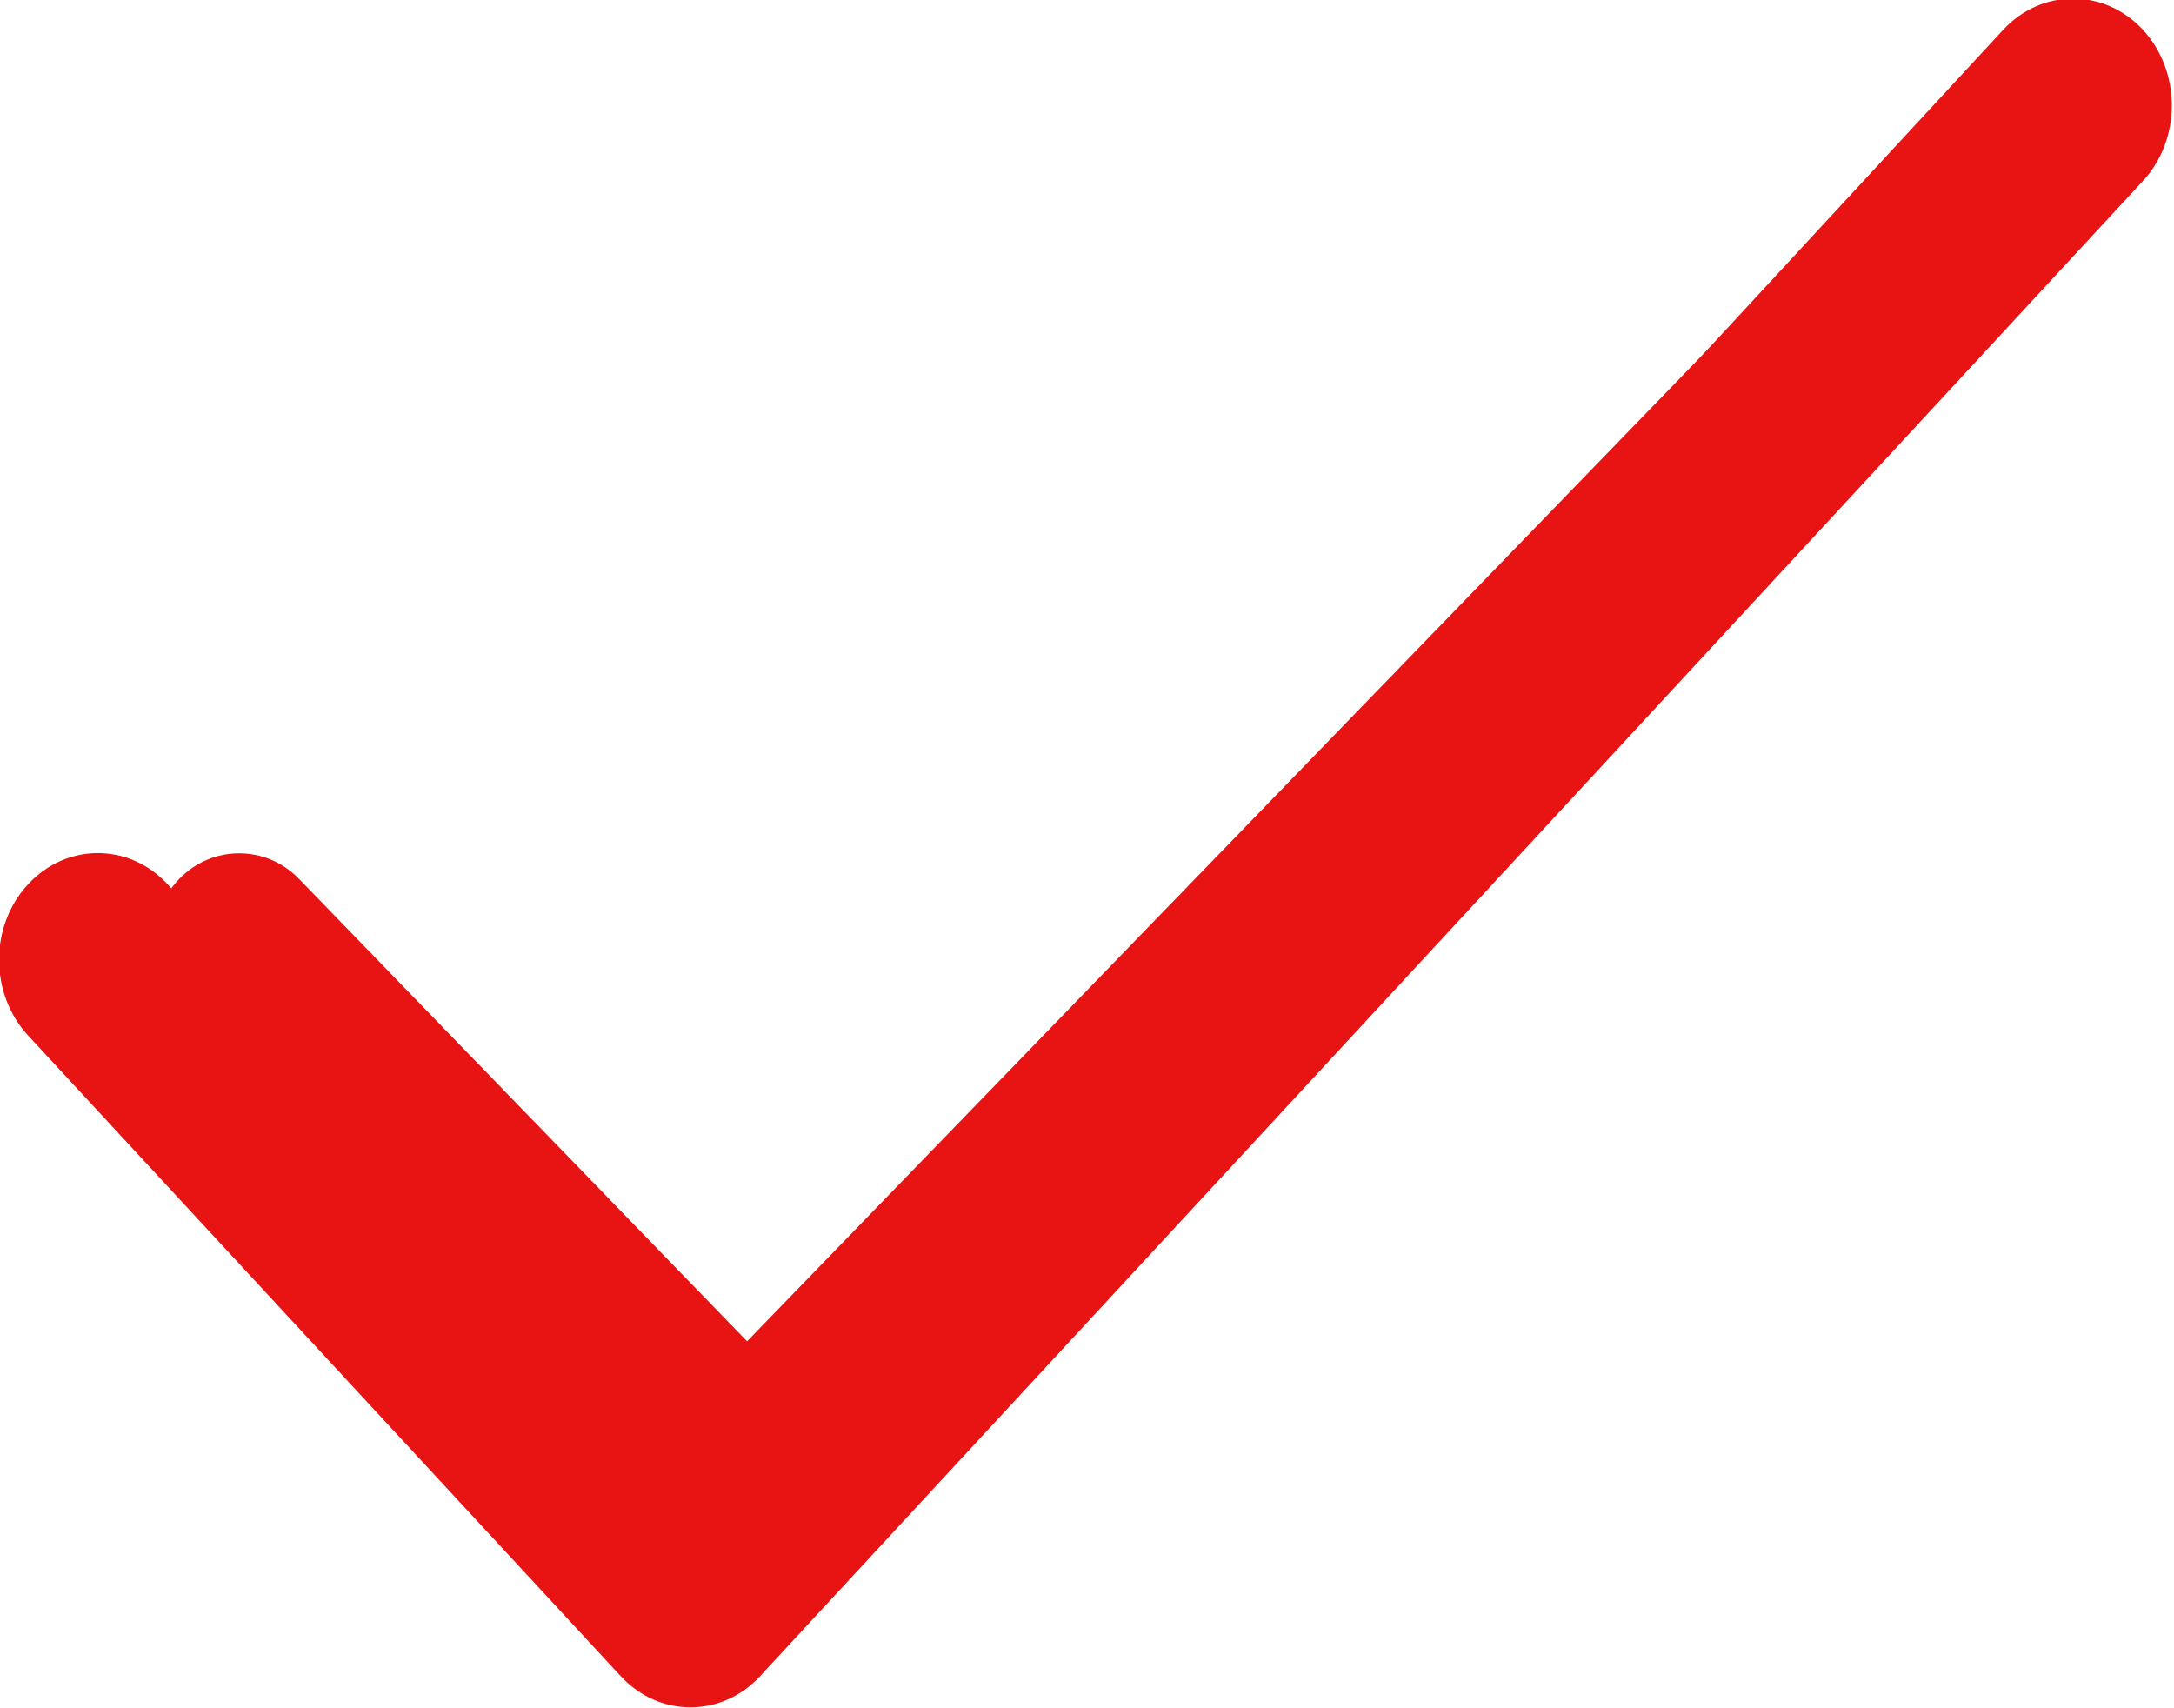<svg xmlns="http://www.w3.org/2000/svg" xmlns:xlink="http://www.w3.org/1999/xlink" preserveAspectRatio="xMidYMid" width="14" height="11" viewBox="0 0 14 11">
  <defs>
    <style>

      .cls-3 {
        fill: #e81313;
      }
    </style>
  </defs>
  <g id="галочка">
    <path d="M12.828,1.953 C12.828,1.953 5.196,9.831 5.196,9.831 C5.089,9.941 4.950,9.995 4.811,9.995 C4.672,9.995 4.532,9.940 4.426,9.831 C4.426,9.831 1.155,6.455 1.155,6.455 C0.942,6.235 0.942,5.878 1.155,5.659 C1.367,5.440 1.713,5.440 1.925,5.659 C1.925,5.659 4.811,8.637 4.811,8.637 C4.811,8.637 12.057,1.157 12.057,1.157 C12.270,0.938 12.616,0.938 12.828,1.157 C13.041,1.377 13.041,1.734 12.828,1.953 ZM4.812,9.996 C4.812,9.996 4.810,9.996 4.810,9.996 C4.810,9.996 4.810,9.995 4.811,9.995 C4.811,9.995 4.811,9.996 4.812,9.996 Z" id="path-1" class="cls-3" fill-rule="evenodd"/>
    <path d="M13.800,1.165 C13.800,1.165 4.895,10.793 4.895,10.793 C4.771,10.928 4.608,10.994 4.446,10.994 C4.283,10.994 4.121,10.927 3.997,10.793 C3.997,10.793 0.180,6.667 0.180,6.667 C-0.068,6.398 -0.068,5.962 0.180,5.695 C0.428,5.426 0.832,5.426 1.080,5.695 C1.080,5.695 4.446,9.334 4.446,9.334 C4.446,9.334 12.900,0.192 12.900,0.192 C13.148,-0.076 13.552,-0.076 13.800,0.192 C14.048,0.461 14.048,0.897 13.800,1.165 ZM4.447,10.994 C4.447,10.994 4.445,10.994 4.445,10.994 C4.445,10.994 4.445,10.994 4.446,10.994 C4.446,10.994 4.447,10.994 4.447,10.994 Z" id="path-2" class="cls-3" fill-rule="evenodd"/>
  </g>
</svg>
